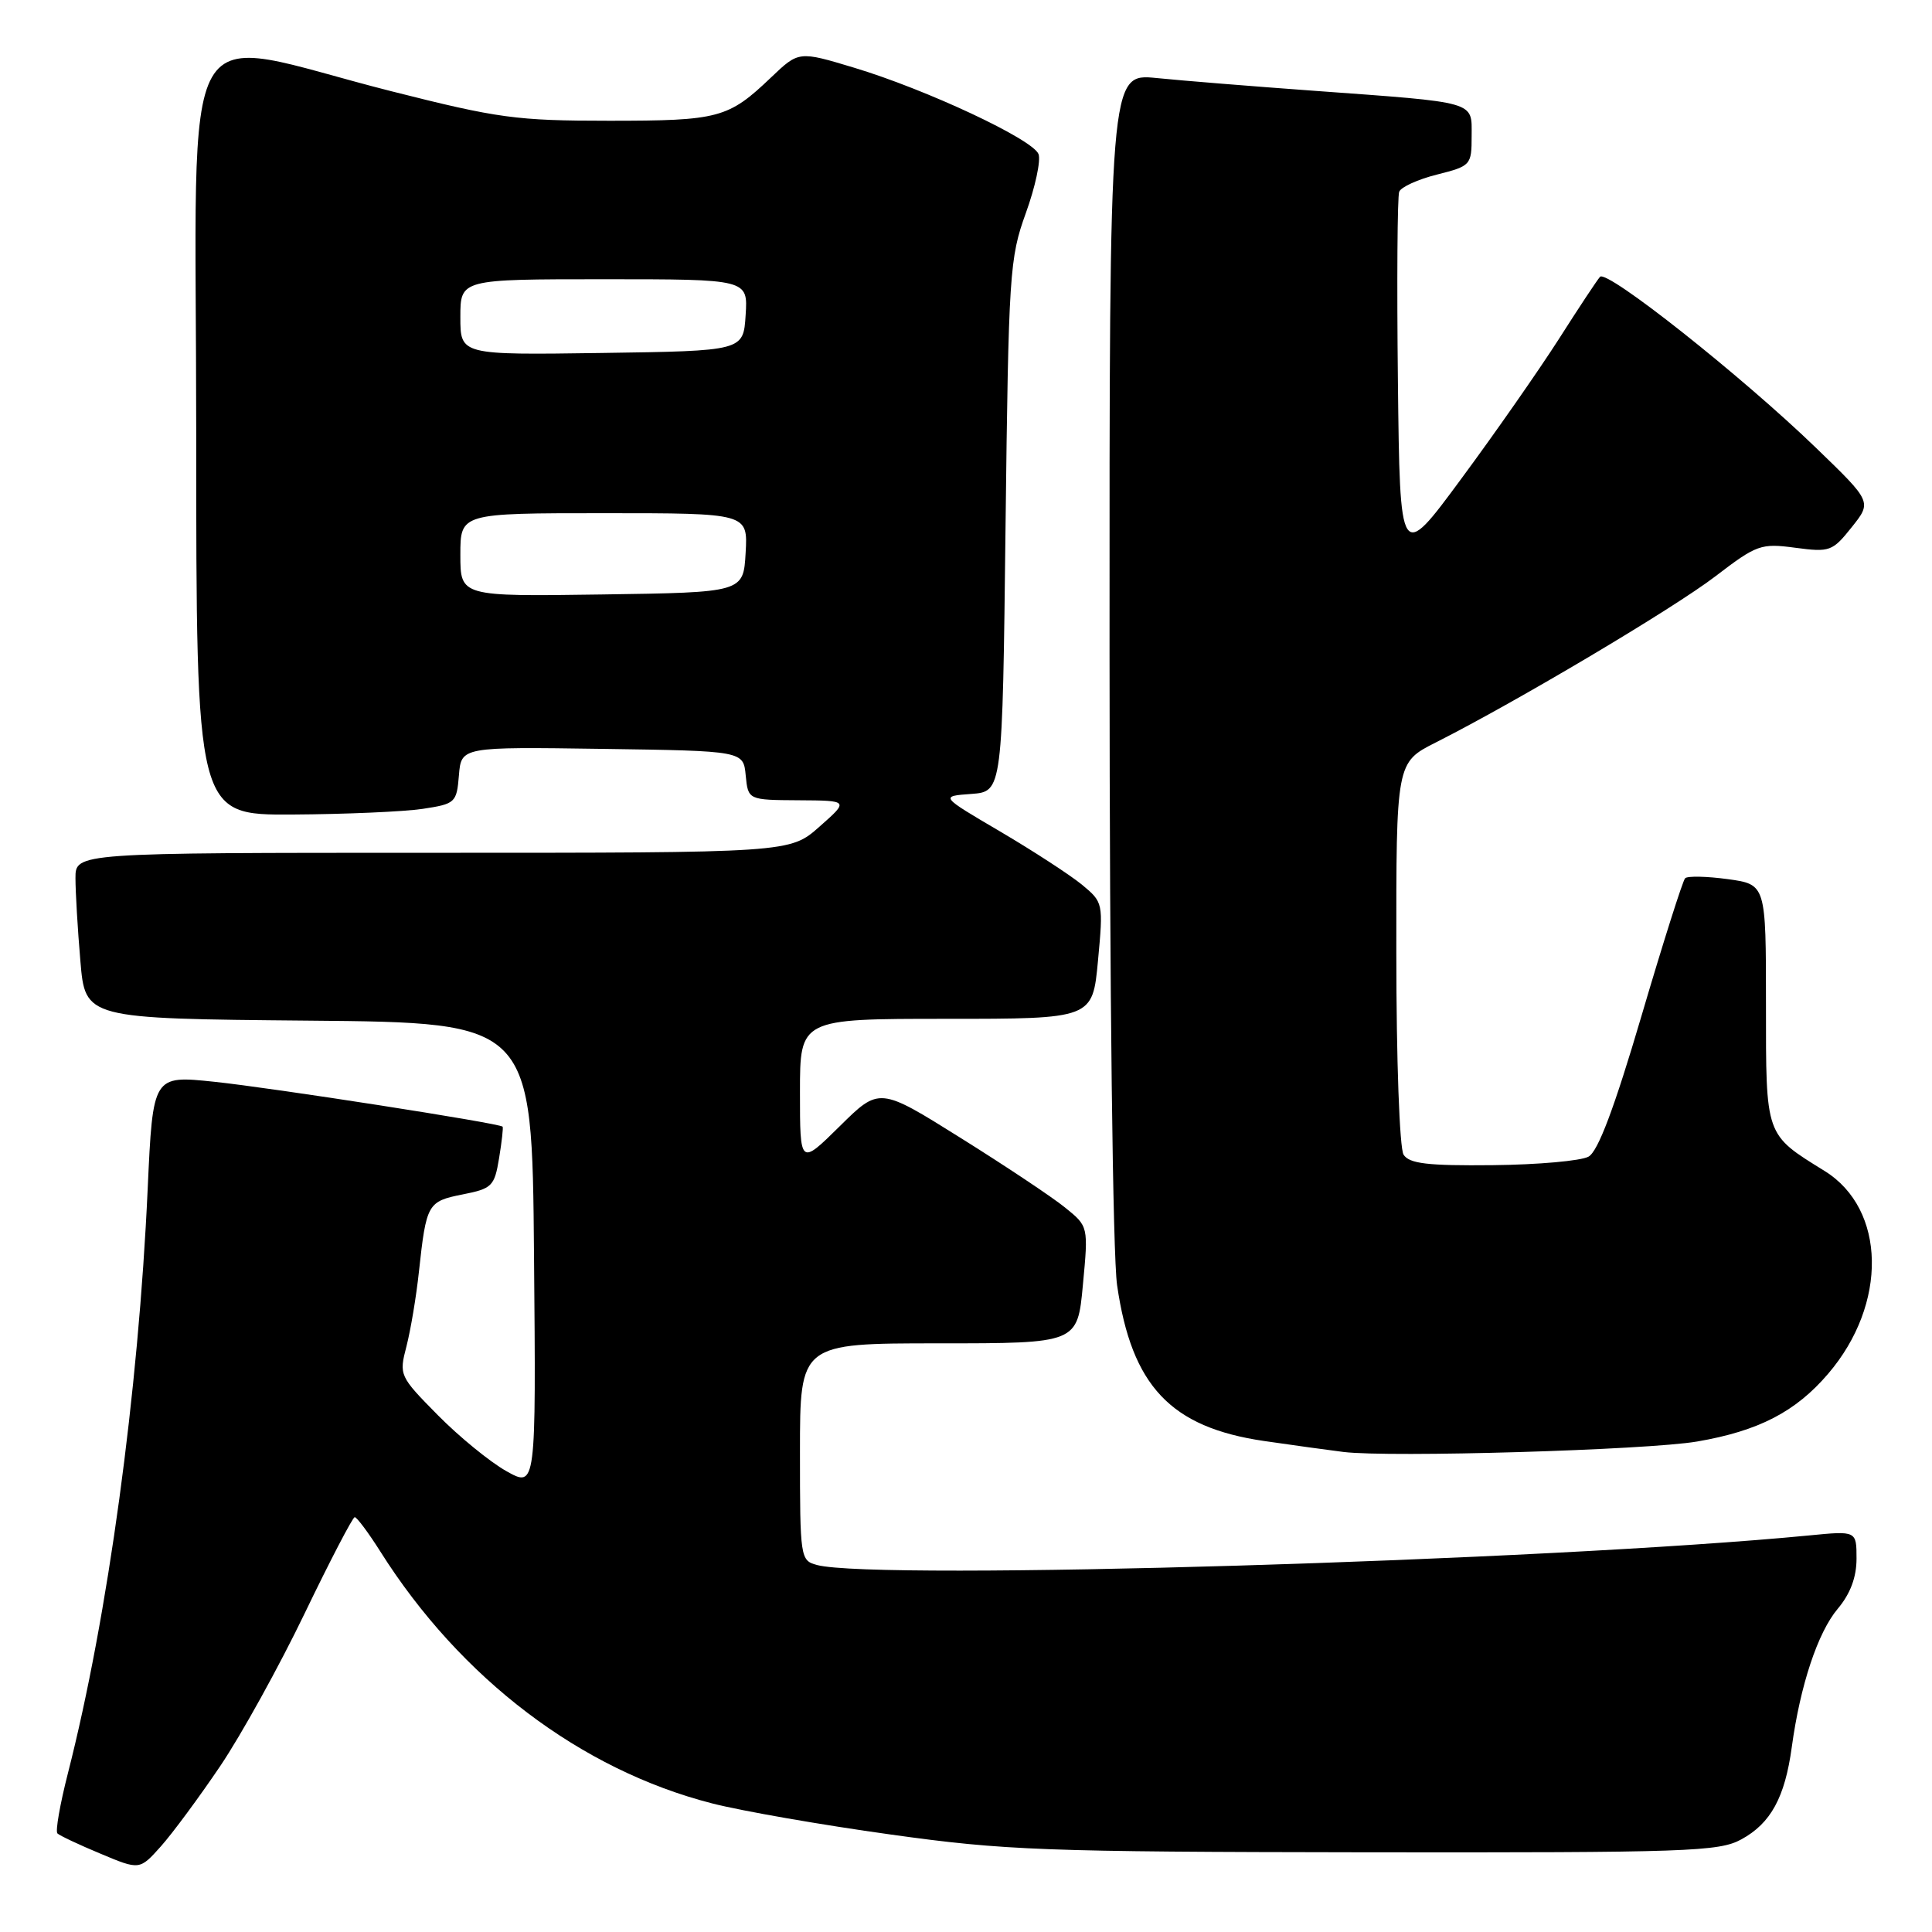 <?xml version="1.0" encoding="UTF-8" standalone="no"?>
<!DOCTYPE svg PUBLIC "-//W3C//DTD SVG 1.1//EN" "http://www.w3.org/Graphics/SVG/1.1/DTD/svg11.dtd" >
<svg xmlns="http://www.w3.org/2000/svg" xmlns:xlink="http://www.w3.org/1999/xlink" version="1.1" viewBox="0 0 256 256">
 <g >
 <path fill="currentColor"
d=" M 29.19 234.00 C 31.97 229.88 37.00 220.78 40.37 213.78 C 43.74 206.78 46.73 201.05 47.00 201.03 C 47.27 201.02 48.81 203.07 50.40 205.59 C 61.03 222.43 76.96 234.51 94.36 238.96 C 98.29 239.97 108.92 241.82 118.00 243.08 C 133.19 245.20 138.18 245.38 181.00 245.44 C 223.64 245.49 227.77 245.35 230.73 243.73 C 234.64 241.60 236.51 238.17 237.42 231.50 C 238.54 223.31 240.86 216.32 243.51 213.17 C 245.18 211.19 246.00 208.99 246.00 206.53 C 246.00 202.84 246.00 202.84 239.75 203.45 C 205.10 206.81 116.08 209.47 108.25 207.37 C 106.05 206.78 106.00 206.45 106.00 192.38 C 106.00 178.00 106.00 178.00 124.38 178.00 C 142.77 178.00 142.77 178.00 143.49 170.25 C 144.22 162.50 144.22 162.50 141.12 160.00 C 139.42 158.62 133.19 154.47 127.27 150.77 C 116.52 144.04 116.52 144.04 111.26 149.24 C 106.00 154.43 106.00 154.43 106.00 144.72 C 106.00 135.00 106.00 135.00 125.38 135.00 C 144.77 135.00 144.77 135.00 145.49 127.29 C 146.20 119.65 146.18 119.56 143.36 117.22 C 141.78 115.93 136.91 112.76 132.53 110.18 C 124.56 105.50 124.56 105.50 128.70 105.20 C 132.83 104.89 132.83 104.89 133.24 69.70 C 133.64 36.17 133.77 34.20 135.93 28.23 C 137.18 24.78 137.93 21.26 137.61 20.42 C 136.86 18.46 122.76 11.86 113.17 8.97 C 105.84 6.76 105.84 6.76 102.17 10.26 C 96.50 15.67 95.27 16.00 80.72 16.00 C 68.42 16.00 66.01 15.67 51.90 12.10 C 22.92 4.76 26.00 -0.63 26.00 57.41 C 26.00 108.00 26.00 108.00 38.75 107.93 C 45.76 107.89 53.52 107.55 56.00 107.18 C 60.34 106.52 60.51 106.37 60.81 102.73 C 61.12 98.96 61.12 98.96 79.81 99.23 C 98.50 99.50 98.50 99.50 98.81 102.75 C 99.13 106.00 99.13 106.00 105.81 106.04 C 112.50 106.08 112.50 106.08 108.58 109.54 C 104.67 113.00 104.67 113.00 57.33 113.00 C 10.00 113.00 10.00 113.00 10.00 116.35 C 10.00 118.19 10.29 123.13 10.65 127.33 C 11.29 134.97 11.29 134.97 40.90 135.24 C 70.50 135.50 70.50 135.50 70.76 166.32 C 71.03 197.14 71.03 197.14 67.09 194.93 C 64.92 193.71 60.83 190.37 58.00 187.50 C 52.93 182.36 52.86 182.22 53.86 178.39 C 54.41 176.25 55.16 171.80 55.51 168.50 C 56.49 159.49 56.66 159.19 61.29 158.27 C 65.20 157.50 65.52 157.18 66.13 153.47 C 66.49 151.29 66.70 149.40 66.60 149.29 C 66.19 148.83 36.04 144.14 28.38 143.34 C 20.26 142.49 20.26 142.49 19.57 157.50 C 18.34 184.58 14.29 214.25 9.00 234.96 C 7.95 239.07 7.32 242.66 7.61 242.94 C 7.89 243.22 10.45 244.43 13.31 245.62 C 18.50 247.80 18.50 247.80 21.32 244.65 C 22.86 242.92 26.41 238.12 29.19 234.00 Z  M 224.87 191.01 C 233.02 189.61 237.92 187.08 242.23 182.04 C 250.15 172.80 249.93 160.22 241.77 155.16 C 233.85 150.25 234.00 150.67 234.00 133.05 C 234.00 117.19 234.00 117.19 228.94 116.49 C 226.15 116.11 223.61 116.06 223.29 116.37 C 222.97 116.69 220.37 124.89 217.51 134.60 C 213.90 146.85 211.75 152.56 210.49 153.26 C 209.49 153.82 203.78 154.33 197.80 154.39 C 189.15 154.48 186.74 154.19 185.98 153.00 C 185.45 152.15 185.02 140.50 185.02 126.27 C 185.00 101.03 185.00 101.03 190.25 98.38 C 201.01 92.94 221.69 80.65 227.29 76.37 C 232.78 72.17 233.32 71.97 237.88 72.58 C 242.46 73.19 242.81 73.06 245.36 69.86 C 248.04 66.50 248.04 66.50 240.68 59.39 C 230.82 49.85 212.91 35.67 212.01 36.68 C 211.61 37.13 209.15 40.85 206.54 44.95 C 203.92 49.04 198.12 57.36 193.64 63.42 C 185.50 74.46 185.50 74.46 185.23 50.50 C 185.08 37.32 185.16 26.03 185.40 25.41 C 185.63 24.79 187.89 23.76 190.41 23.13 C 194.89 22.00 195.00 21.88 195.00 18.03 C 195.00 13.36 195.93 13.62 174.00 12.02 C 166.03 11.44 156.69 10.69 153.25 10.34 C 147.00 9.72 147.00 9.72 147.02 86.61 C 147.03 131.56 147.45 166.32 148.02 170.29 C 149.95 183.66 155.12 189.13 167.50 190.94 C 171.35 191.50 176.07 192.15 178.00 192.39 C 184.14 193.15 218.26 192.14 224.87 191.01 Z  M 61.00 73.52 C 61.00 68.00 61.00 68.00 80.05 68.00 C 99.10 68.00 99.10 68.00 98.80 73.25 C 98.50 78.50 98.50 78.50 79.75 78.77 C 61.00 79.04 61.00 79.04 61.00 73.52 Z  M 61.00 42.02 C 61.00 37.00 61.00 37.00 80.05 37.00 C 99.11 37.00 99.11 37.00 98.80 41.75 C 98.50 46.50 98.50 46.50 79.75 46.77 C 61.00 47.04 61.00 47.04 61.00 42.02 Z "/>
</g>
</svg>
